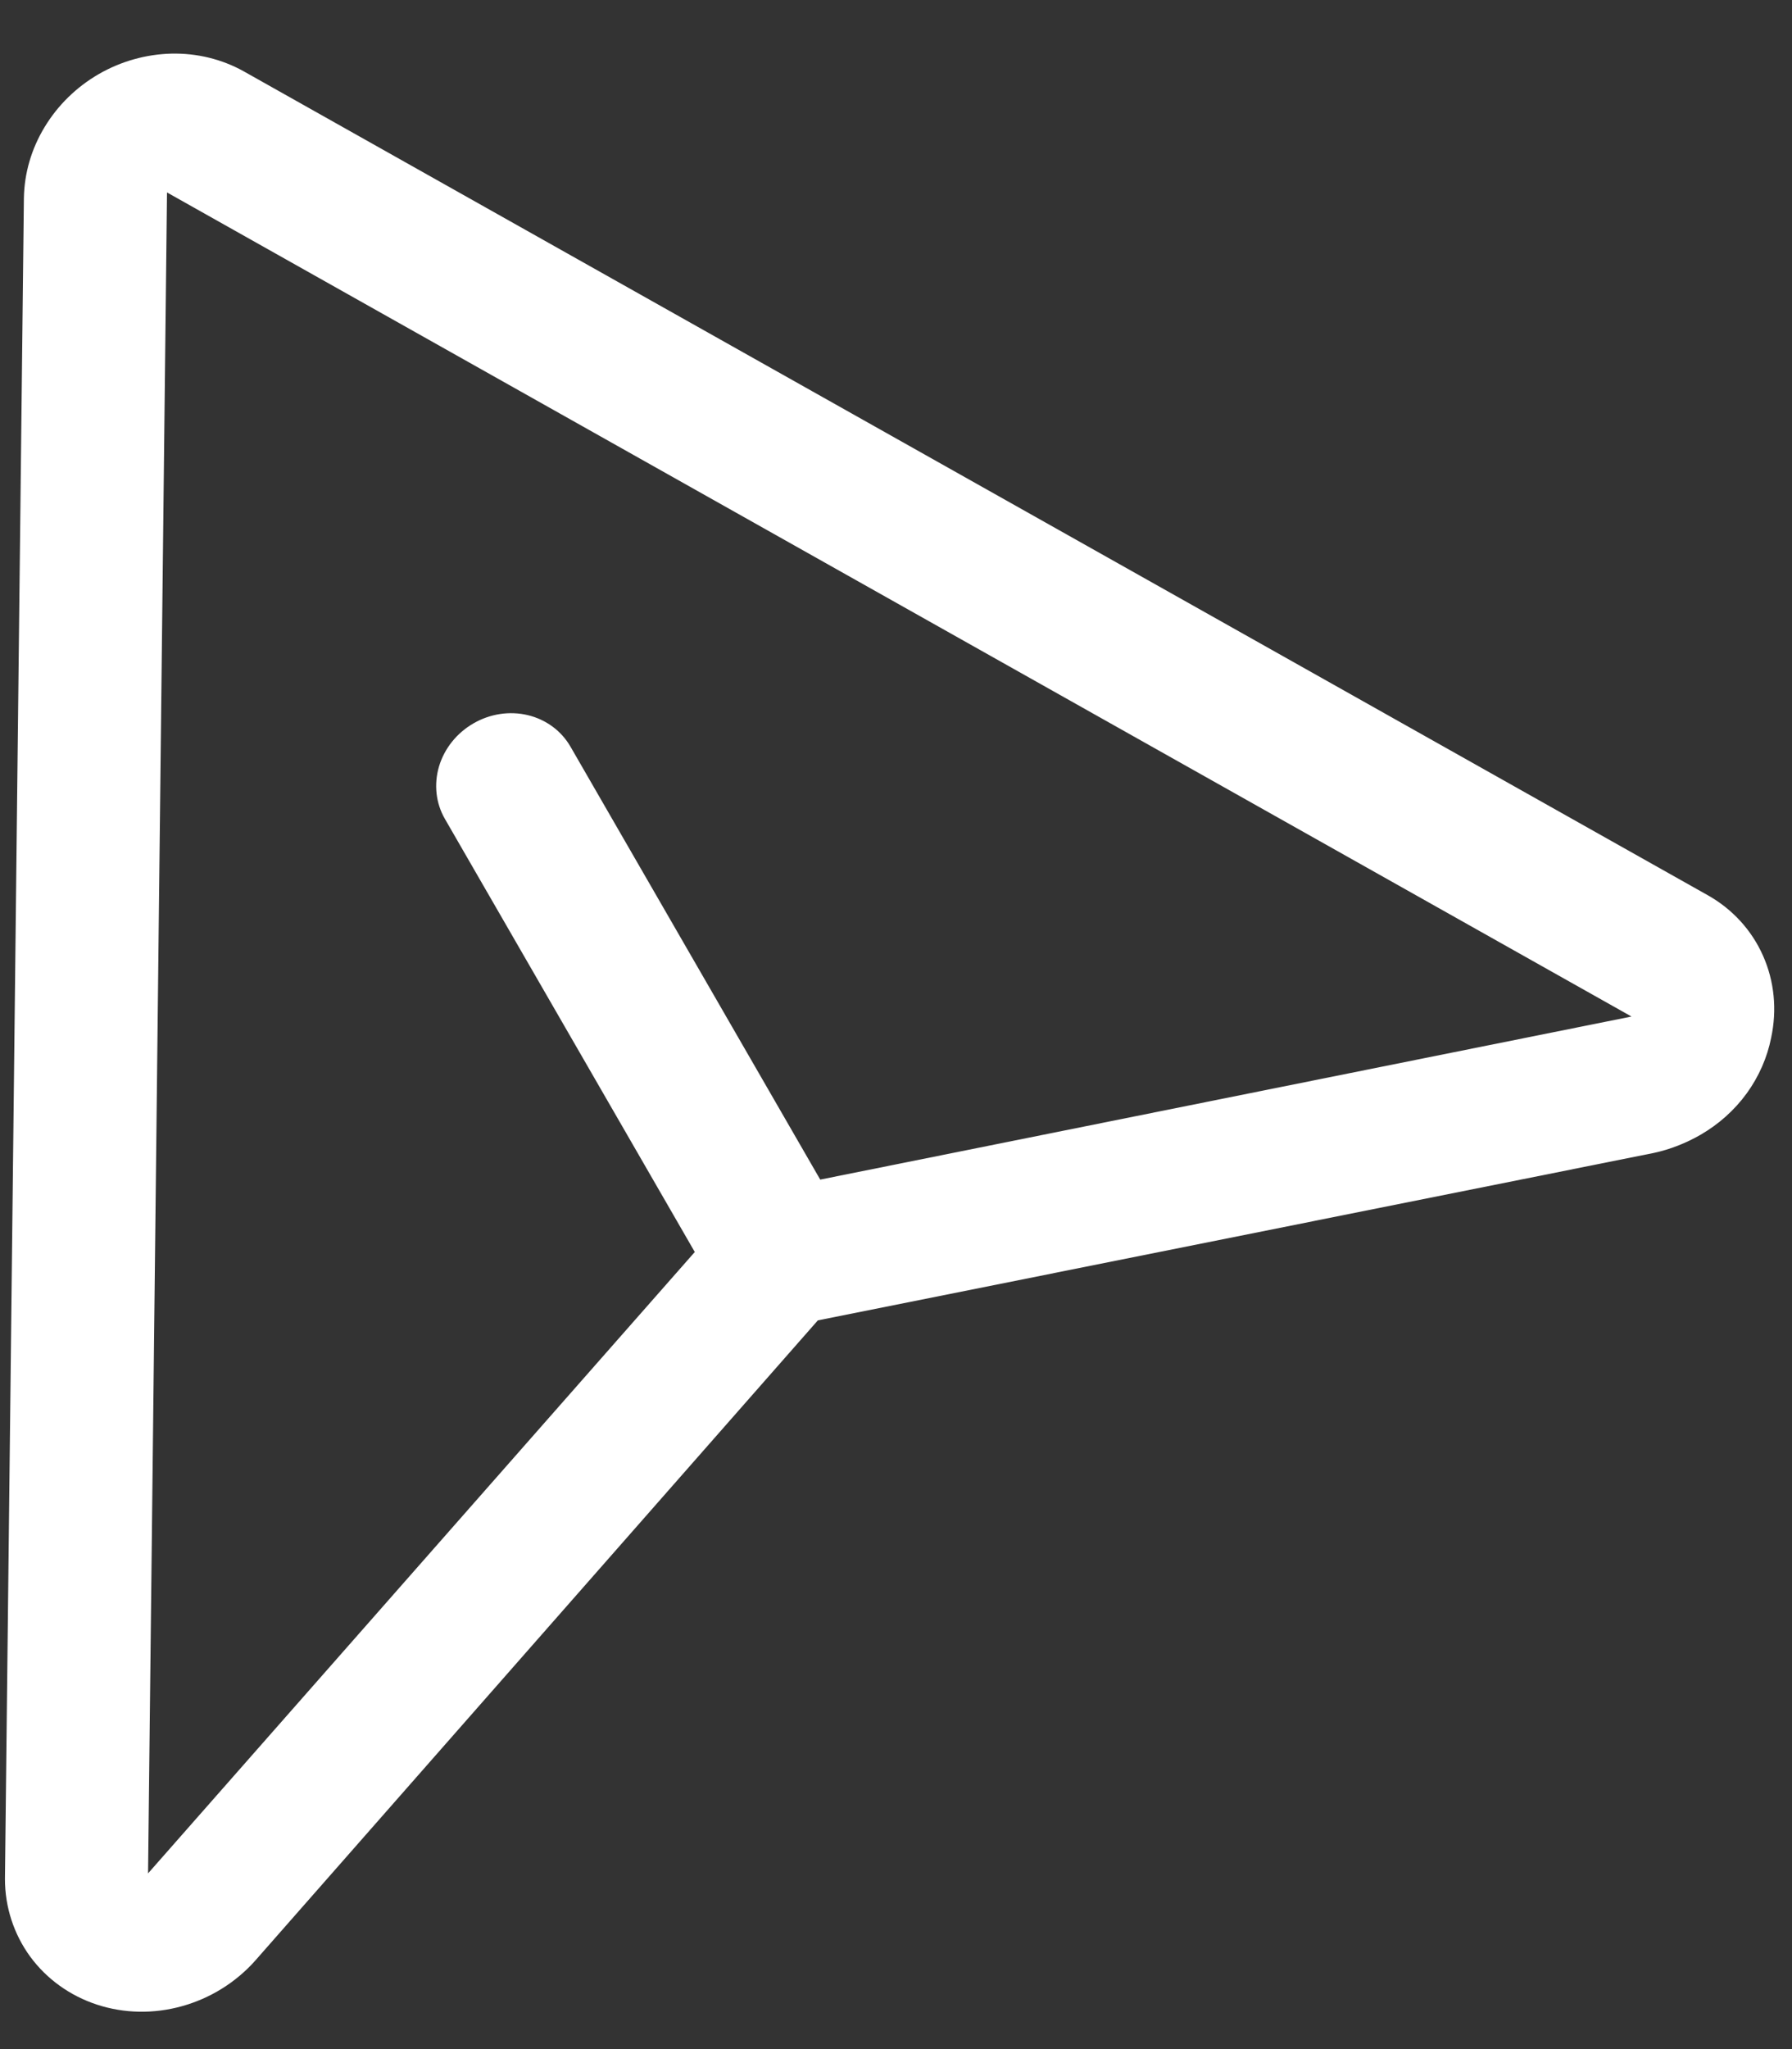 <svg width="21" height="24" viewBox="0 0 21 24" fill="none" xmlns="http://www.w3.org/2000/svg">
<rect x="0" y="0" width="21" height="24" fill="#333333" stroke="none"/>
<path d="M20.014 10.486L2.852 0.833C2.599 0.693 2.309 0.622 2.011 0.628C1.713 0.635 1.419 0.717 1.157 0.868C0.896 1.019 0.677 1.233 0.523 1.488C0.368 1.743 0.285 2.029 0.28 2.319L0.058 22.007C0.058 22.337 0.162 22.654 0.354 22.917C0.547 23.179 0.819 23.375 1.136 23.479C1.453 23.583 1.799 23.59 2.13 23.498C2.46 23.407 2.76 23.222 2.988 22.967L9.584 15.465L19.38 13.504C19.573 13.462 19.758 13.389 19.93 13.29C20.142 13.167 20.327 13.002 20.47 12.805C20.612 12.609 20.71 12.386 20.756 12.153C20.826 11.826 20.793 11.491 20.66 11.193C20.528 10.895 20.302 10.648 20.014 10.486ZM9.612 13.816L6.684 8.743C6.577 8.559 6.398 8.427 6.185 8.376C5.972 8.325 5.742 8.36 5.548 8.473C5.353 8.585 5.208 8.766 5.145 8.976C5.083 9.186 5.107 9.407 5.214 9.592L8.142 14.664L1.735 21.942L1.957 2.254L19.119 11.906L9.612 13.816Z" fill="white"/>
</svg>
